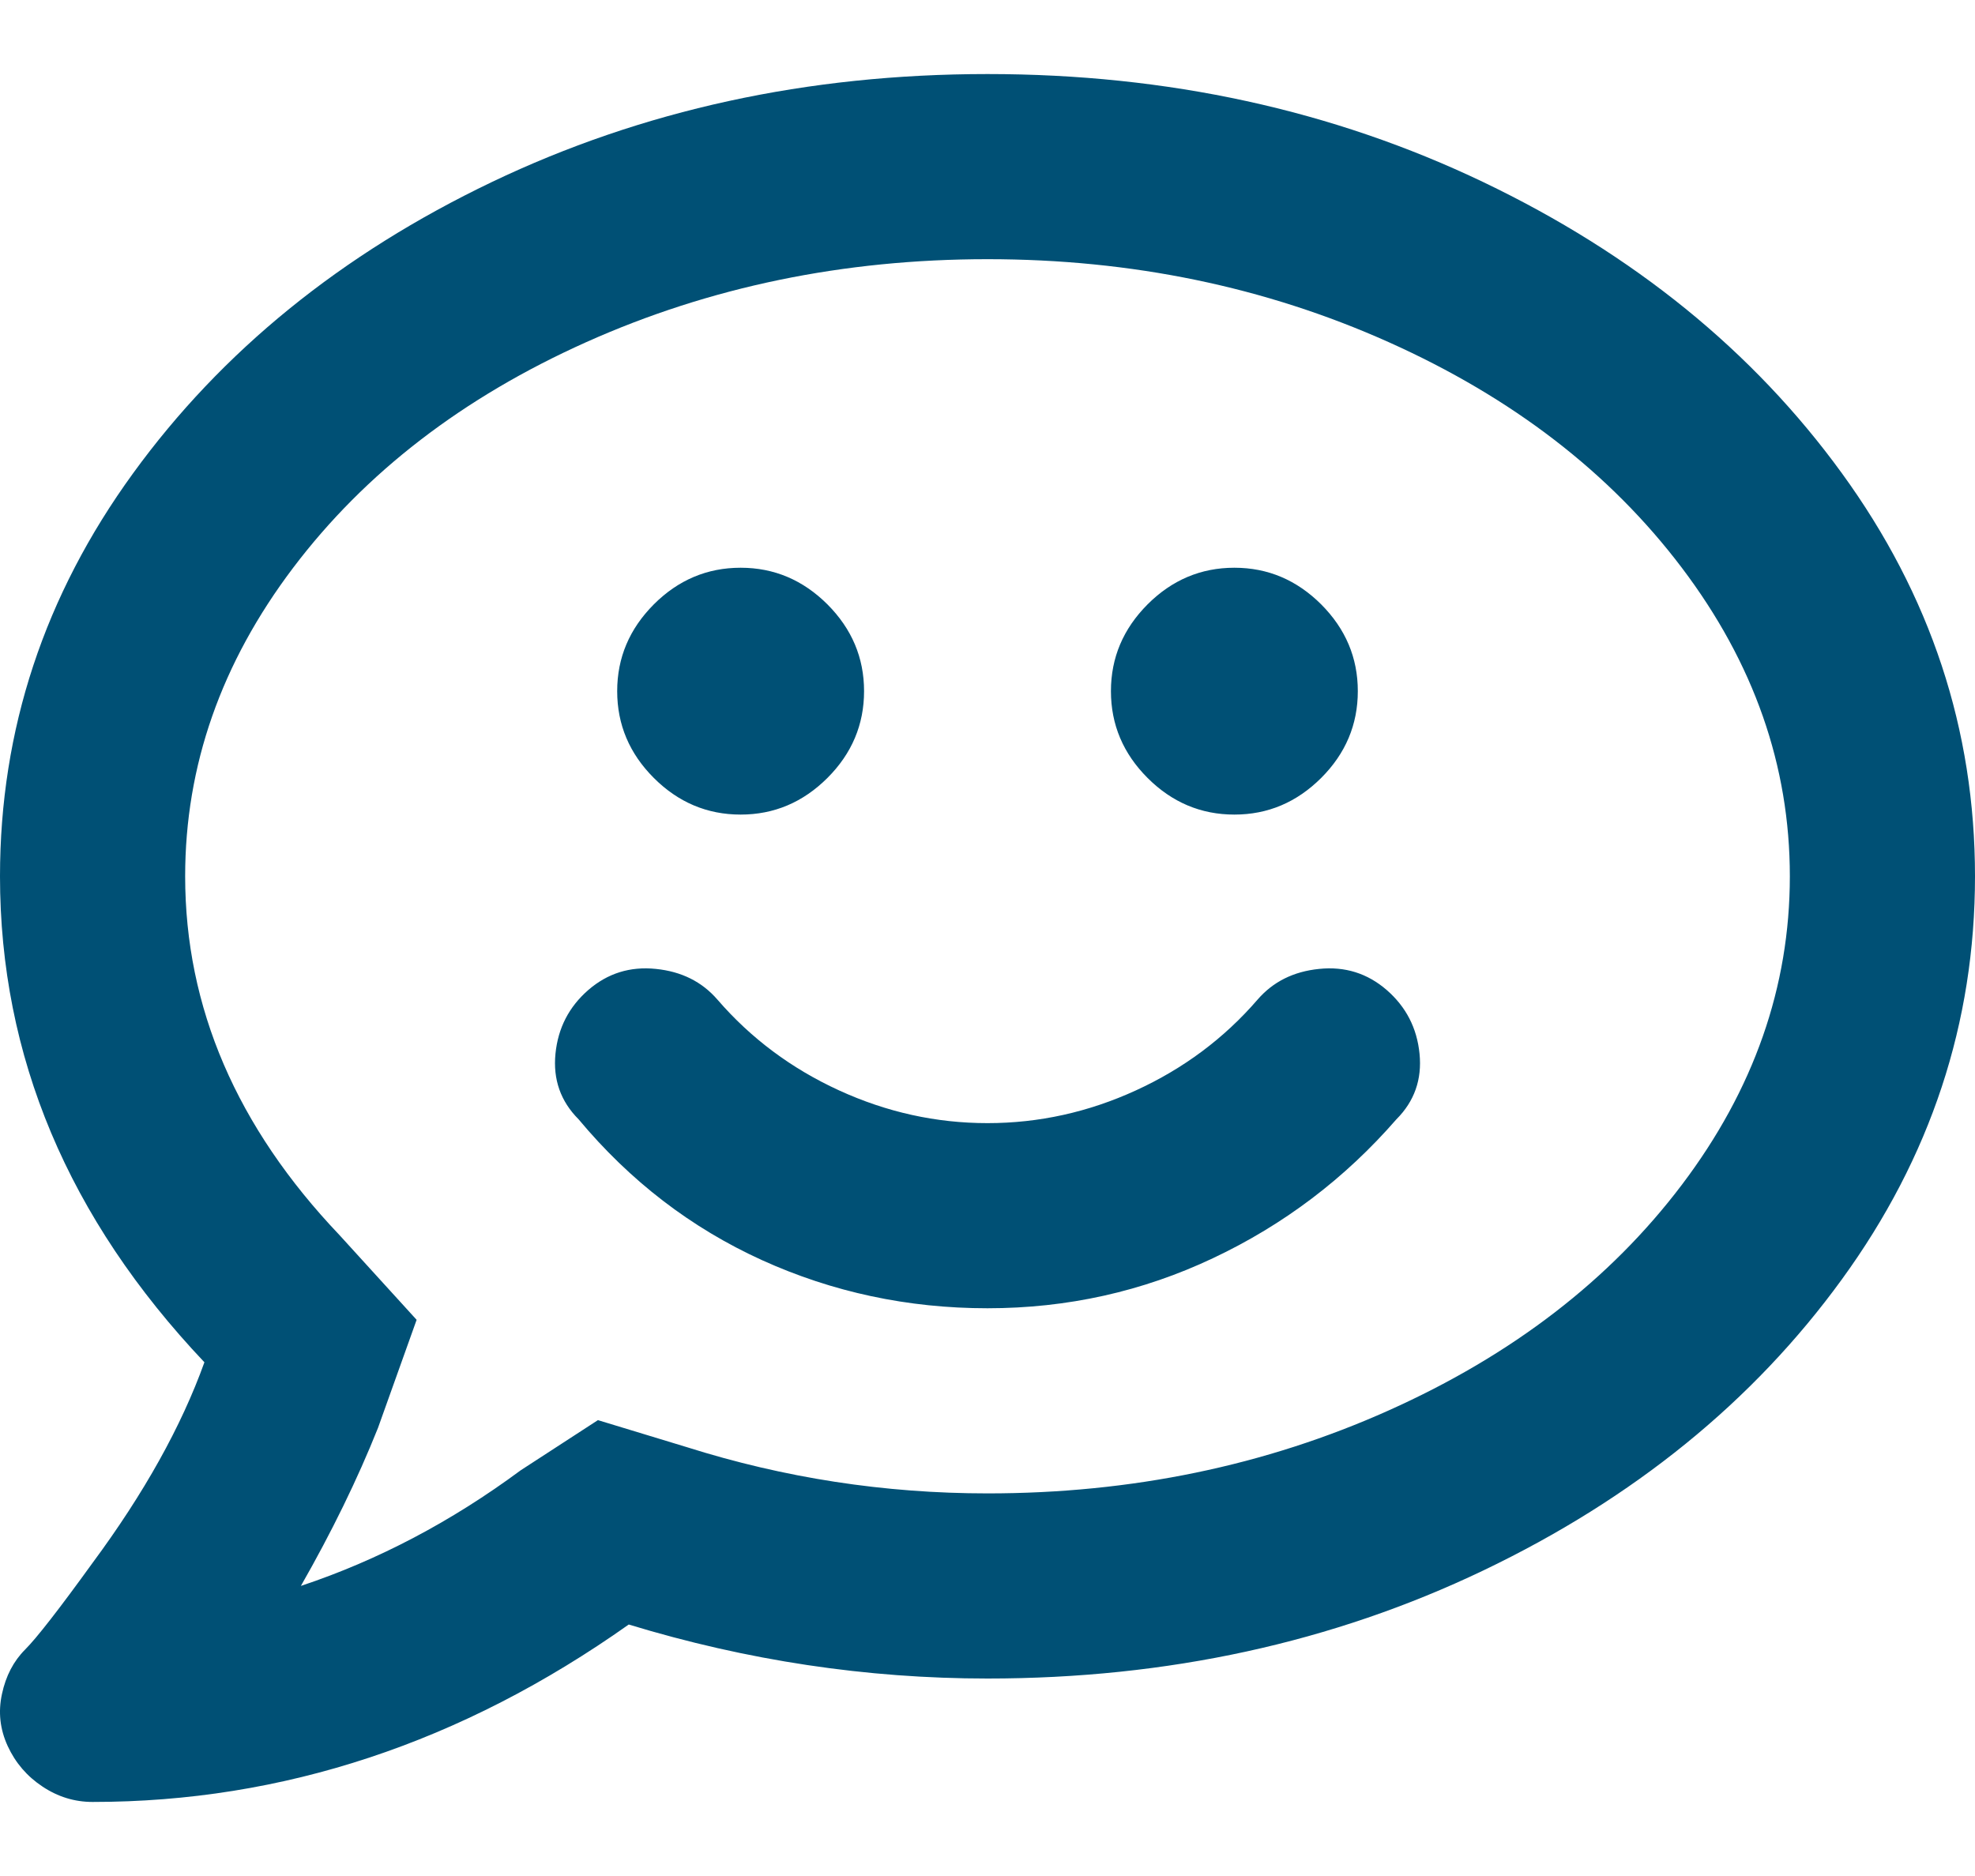 <?xml version="1.0" encoding="UTF-8"?>
<svg width="20px" height="19px" viewBox="0 0 20 19" version="1.1" xmlns="http://www.w3.org/2000/svg" xmlns:xlink="http://www.w3.org/1999/xlink">
    <!-- Generator: Sketch 63.1 (92452) - https://sketch.com -->
    <title>c</title>
    <desc>Created with Sketch.</desc>
    <g id="Page-1" stroke="none" stroke-width="1" fill="none" fill-rule="evenodd">
        <g id="apps-&amp;-extensions" transform="translate(-1030, -1022)" fill="#005075" fill-rule="nonzero">
            <path d="M1030.938,1040.25 C1032.865,1040.25 1034.674,1039.651 1036.367,1038.453 C1037.565,1038.818 1038.776,1039 1040,1039 C1041.823,1039 1043.496,1038.635 1045.02,1037.906 C1046.543,1037.177 1047.754,1036.194 1048.652,1034.957 C1049.551,1033.72 1050,1032.359 1050,1030.875 C1050,1029.391 1049.551,1028.03 1048.652,1026.793 C1047.754,1025.556 1046.543,1024.573 1045.02,1023.844 C1043.496,1023.115 1041.823,1022.75 1040,1022.75 C1038.177,1022.75 1036.504,1023.115 1034.98,1023.844 C1033.457,1024.573 1032.246,1025.556 1031.348,1026.793 C1030.449,1028.03 1030,1029.391 1030,1030.875 C1030,1032.698 1030.69,1034.339 1032.07,1035.797 C1031.836,1036.448 1031.458,1037.125 1030.938,1037.828 C1030.599,1038.297 1030.371,1038.59 1030.254,1038.707 C1030.137,1038.824 1030.059,1038.974 1030.02,1039.156 C1029.98,1039.339 1030,1039.514 1030.078,1039.684 C1030.156,1039.853 1030.273,1039.99 1030.43,1040.094 C1030.586,1040.198 1030.755,1040.25 1030.938,1040.25 Z M1033.047,1038.062 C1033.359,1037.516 1033.62,1036.982 1033.828,1036.461 L1033.828,1036.461 L1034.219,1035.367 L1033.437,1034.508 C1032.396,1033.414 1031.875,1032.203 1031.875,1030.875 C1031.875,1029.755 1032.24,1028.714 1032.969,1027.75 C1033.698,1026.786 1034.687,1026.025 1035.937,1025.465 C1037.187,1024.905 1038.542,1024.625 1040,1024.625 C1041.458,1024.625 1042.812,1024.905 1044.062,1025.465 C1045.312,1026.025 1046.302,1026.786 1047.031,1027.75 C1047.76,1028.714 1048.125,1029.755 1048.125,1030.875 C1048.125,1031.995 1047.76,1033.036 1047.031,1034 C1046.302,1034.964 1045.312,1035.725 1044.062,1036.285 C1042.812,1036.845 1041.458,1037.125 1040,1037.125 C1038.958,1037.125 1037.943,1036.969 1036.953,1036.656 L1036.953,1036.656 L1036.055,1036.383 L1035.273,1036.891 C1034.57,1037.411 1033.828,1037.802 1033.047,1038.062 Z M1037.5,1030.25 C1037.839,1030.25 1038.131,1030.126 1038.379,1029.879 C1038.626,1029.632 1038.75,1029.339 1038.75,1029 C1038.75,1028.661 1038.626,1028.369 1038.379,1028.121 C1038.131,1027.874 1037.839,1027.75 1037.5,1027.75 C1037.161,1027.75 1036.868,1027.874 1036.621,1028.121 C1036.374,1028.369 1036.25,1028.661 1036.25,1029 C1036.25,1029.339 1036.374,1029.632 1036.621,1029.879 C1036.868,1030.126 1037.161,1030.25 1037.5,1030.25 Z M1042.5,1030.25 C1042.839,1030.25 1043.131,1030.126 1043.379,1029.879 C1043.626,1029.632 1043.75,1029.339 1043.75,1029 C1043.75,1028.661 1043.626,1028.369 1043.379,1028.121 C1043.131,1027.874 1042.839,1027.75 1042.5,1027.75 C1042.161,1027.75 1041.868,1027.874 1041.621,1028.121 C1041.374,1028.369 1041.25,1028.661 1041.25,1029 C1041.25,1029.339 1041.374,1029.632 1041.621,1029.879 C1041.868,1030.126 1042.161,1030.25 1042.5,1030.25 Z M1040,1035.25 C1040.807,1035.25 1041.569,1035.081 1042.285,1034.742 C1043.001,1034.404 1043.62,1033.935 1044.141,1033.336 C1044.323,1033.154 1044.401,1032.932 1044.375,1032.672 C1044.349,1032.411 1044.238,1032.197 1044.043,1032.027 C1043.848,1031.858 1043.62,1031.786 1043.359,1031.813 C1043.099,1031.839 1042.891,1031.943 1042.734,1032.125 C1042.396,1032.516 1041.986,1032.822 1041.504,1033.043 C1041.022,1033.264 1040.521,1033.375 1040,1033.375 C1039.479,1033.375 1038.978,1033.264 1038.496,1033.043 C1038.014,1032.822 1037.604,1032.516 1037.266,1032.125 C1037.109,1031.943 1036.901,1031.839 1036.641,1031.813 C1036.38,1031.786 1036.152,1031.858 1035.957,1032.027 C1035.762,1032.197 1035.651,1032.411 1035.625,1032.672 C1035.599,1032.932 1035.677,1033.154 1035.859,1033.336 C1036.38,1033.961 1036.999,1034.436 1037.715,1034.762 C1038.431,1035.087 1039.193,1035.25 1040,1035.25 Z" id="c"></path>
        </g>
    </g>
</svg>